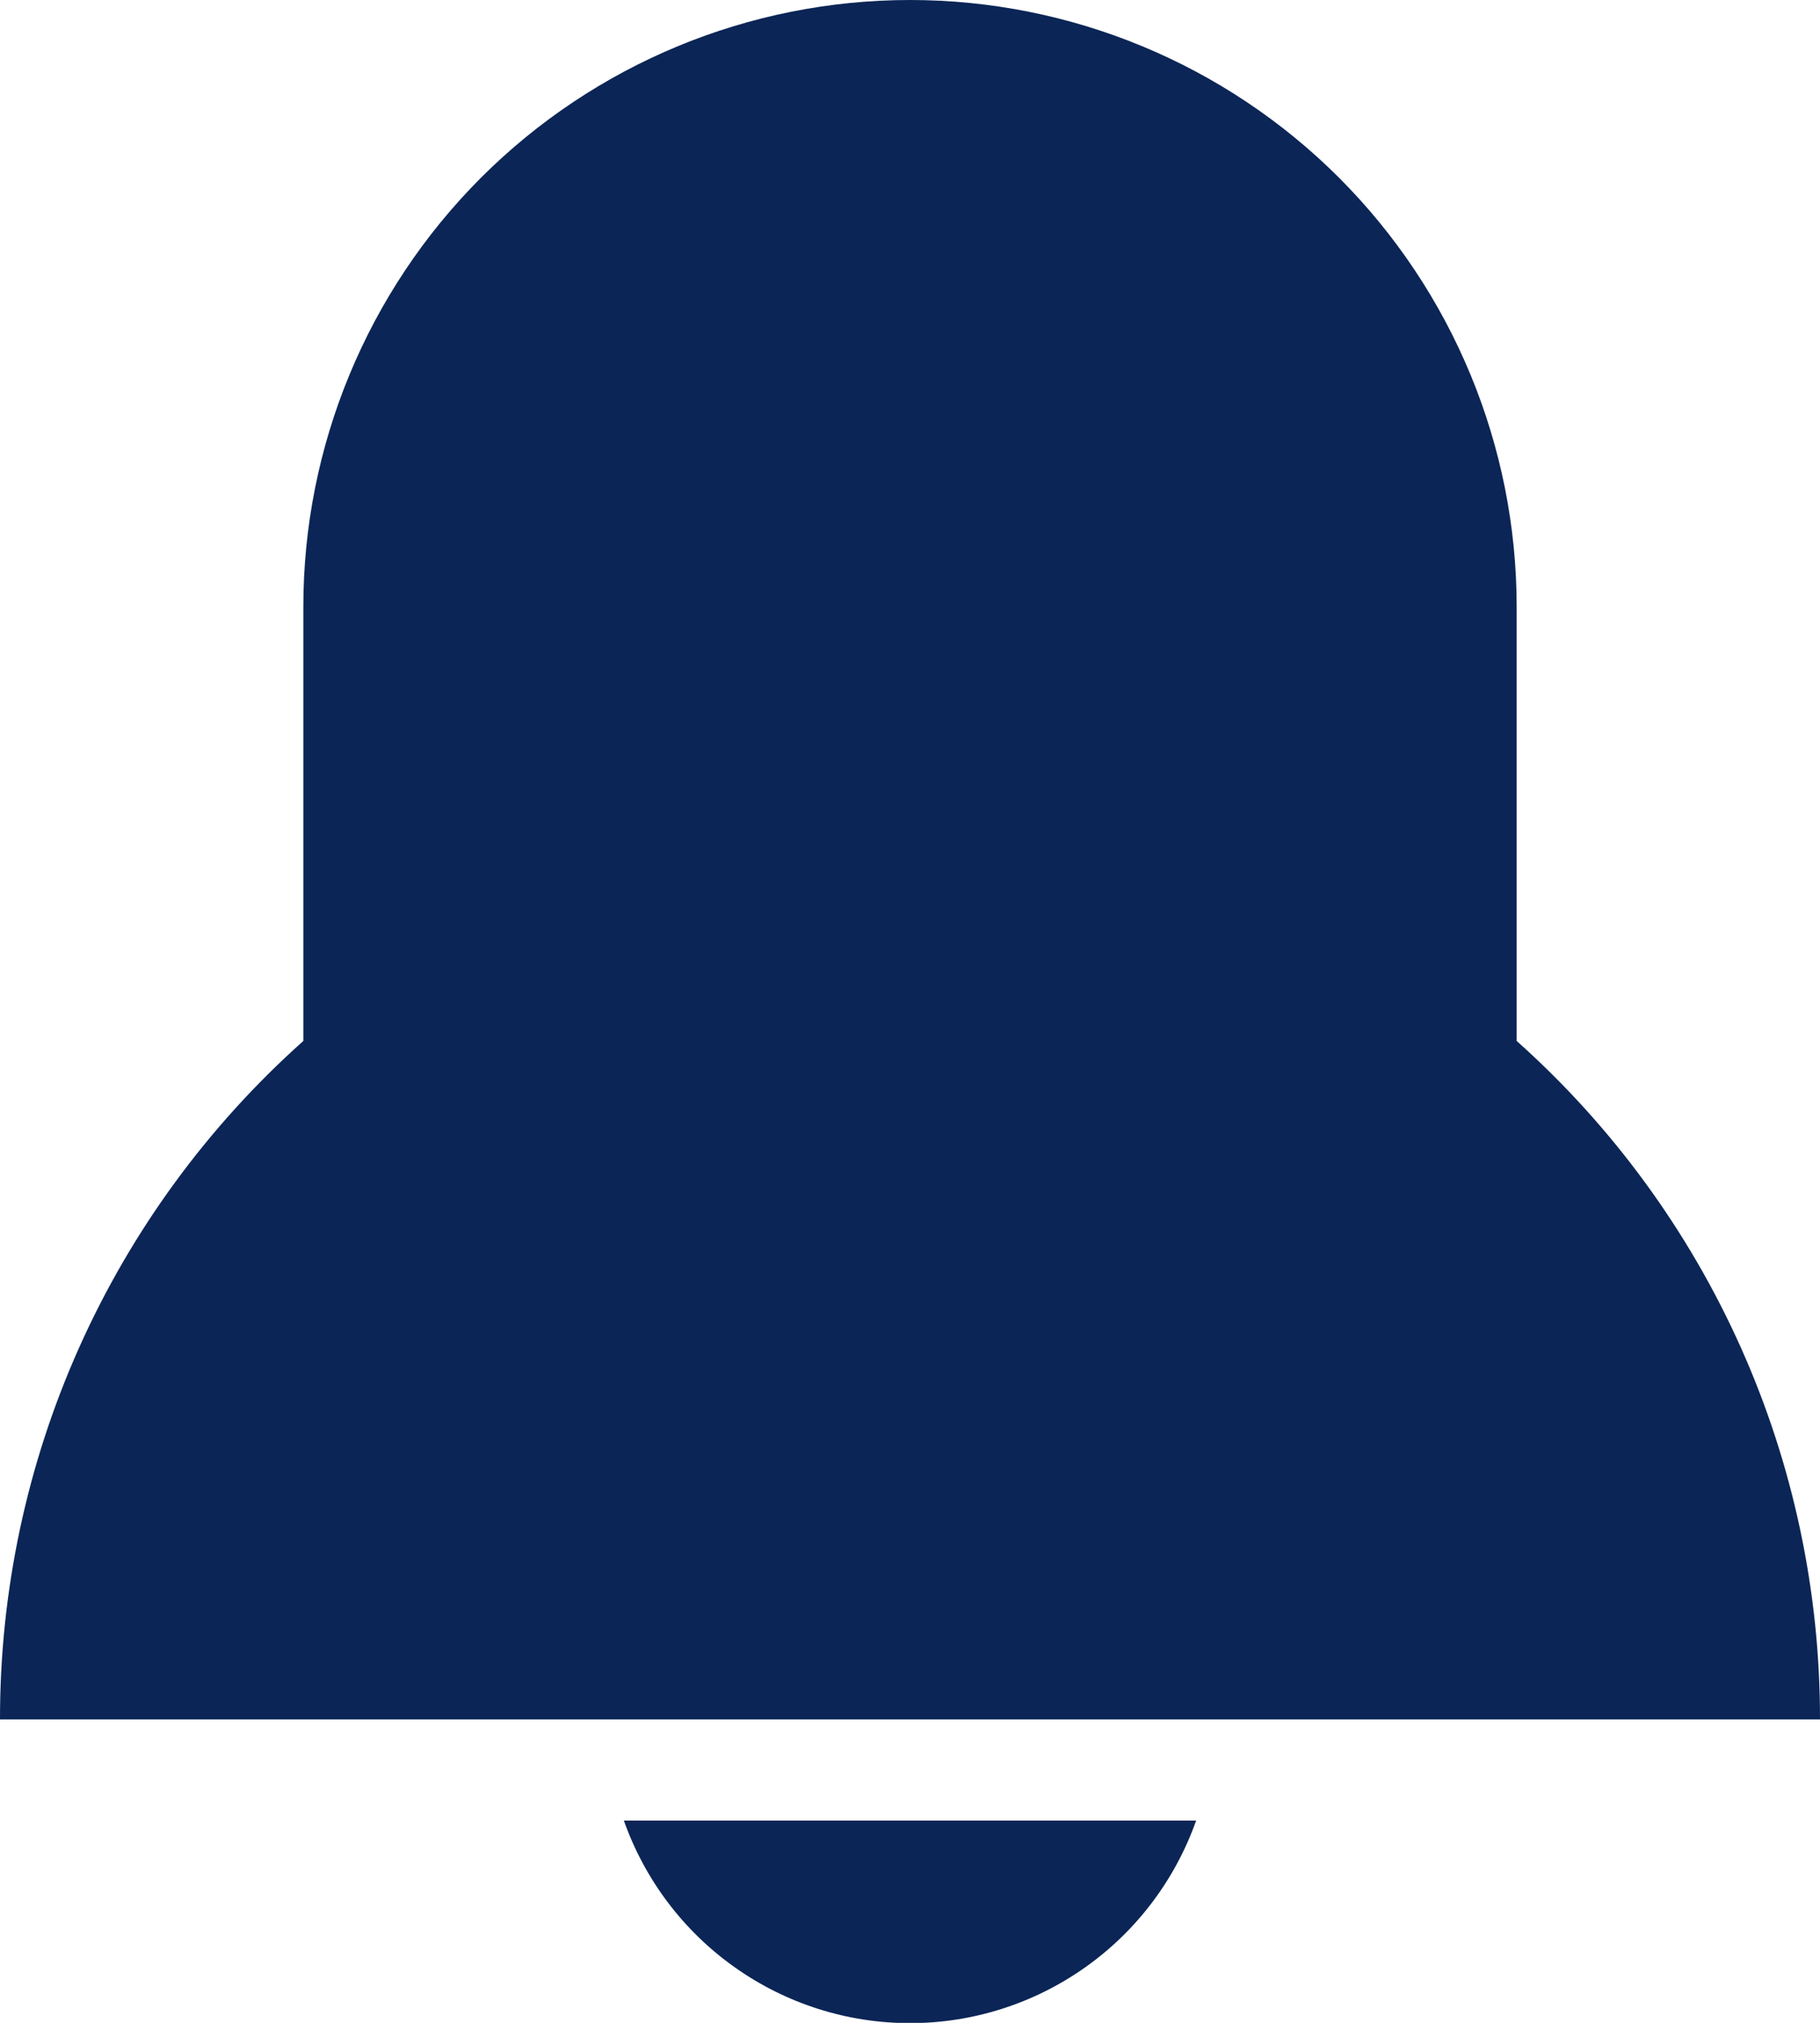 <svg width="18" height="20" viewBox="0 0 18 20" fill="none" xmlns="http://www.w3.org/2000/svg">
<path d="M18 17H-2.45618e-06C-0.001 15.733 0.265 14.481 0.782 13.325C1.299 12.169 2.055 11.135 3 10.292V6C3 4.409 3.632 2.883 4.757 1.757C5.883 0.632 7.409 0 9 0C10.591 0 12.117 0.632 13.243 1.757C14.368 2.883 15 4.409 15 6V10.292C15.945 11.135 16.701 12.169 17.218 13.325C17.735 14.481 18.001 15.733 18 17ZM6.17 18H11.83C11.623 18.585 11.24 19.093 10.733 19.451C10.226 19.81 9.621 20.003 9 20.003C8.379 20.003 7.773 19.81 7.267 19.451C6.76 19.093 6.377 18.585 6.17 18Z" fill="#0B2556"/>
</svg>
